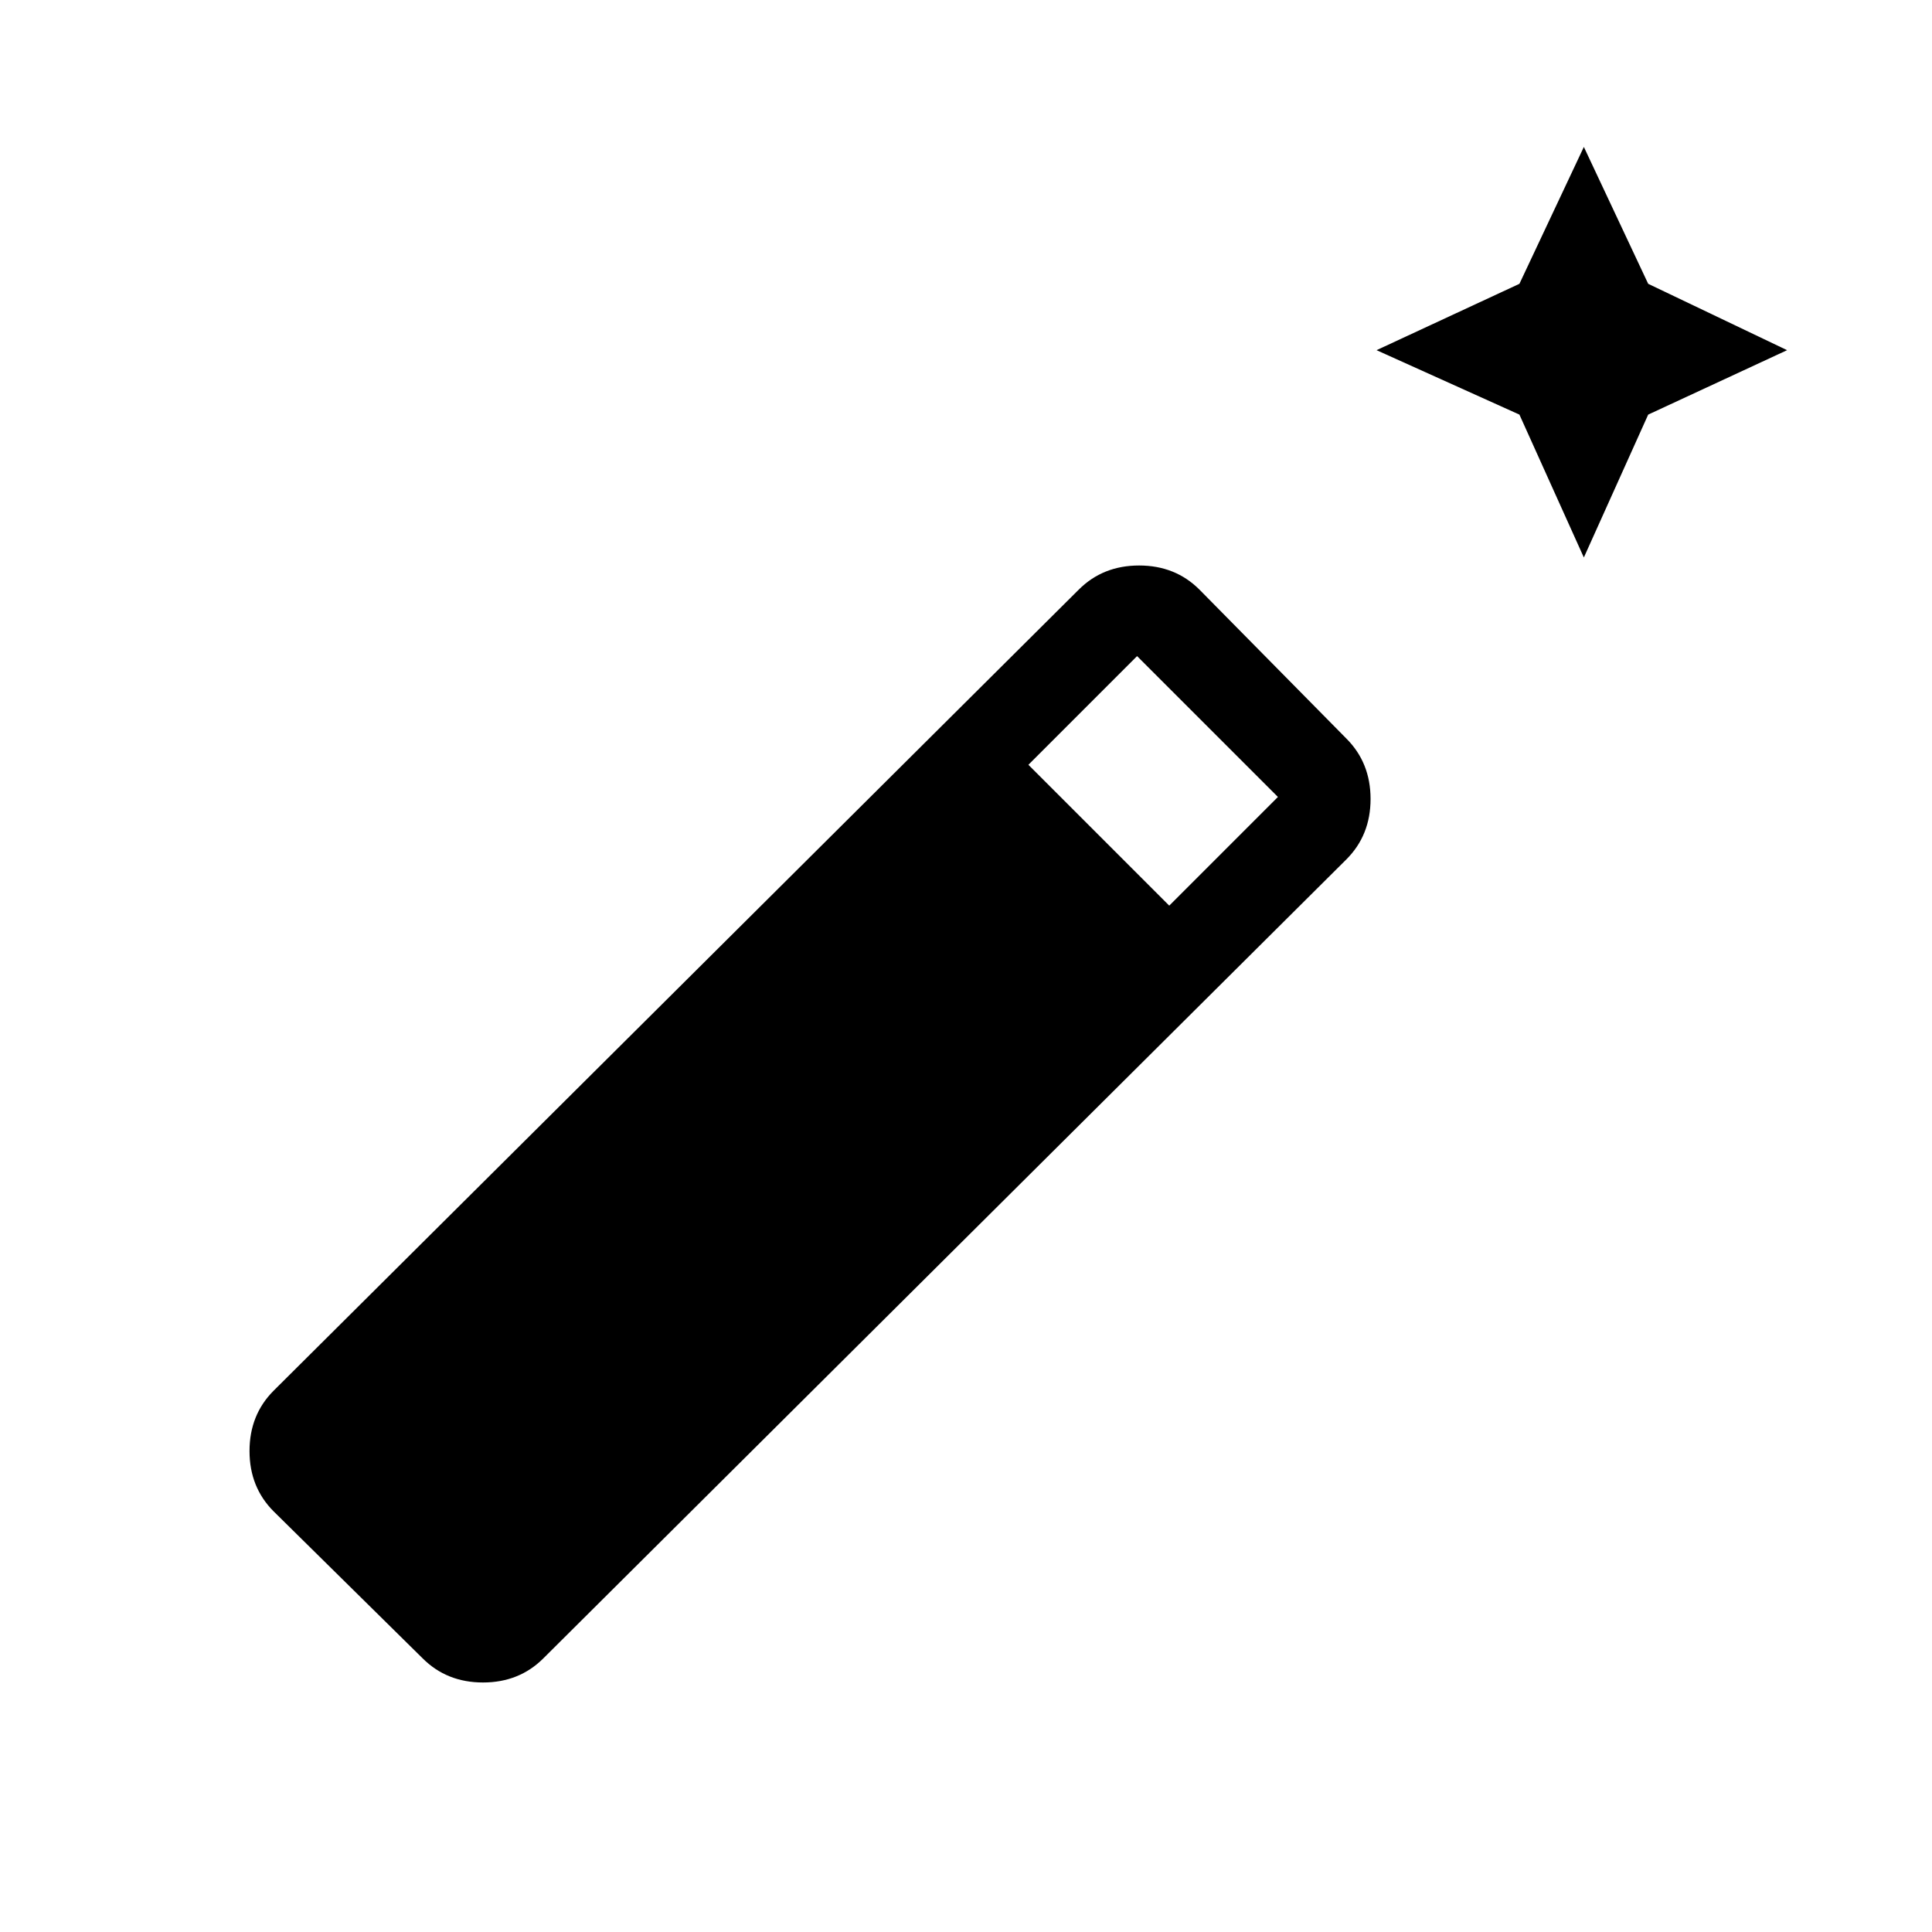 <svg xmlns="http://www.w3.org/2000/svg" height="20" width="20"><path d="m16.396 5.771-.667-1.479-1.479-.667 1.479-.687.667-1.417.666 1.417 1.438.687-1.438.667ZM4.375 17.167l-1.542-1.521q-.25-.25-.25-.625t.25-.625l8.334-8.292q.25-.25.625-.25t.625.25l1.521 1.542q.25.25.25.625t-.25.625l-8.313 8.271q-.25.25-.625.25t-.625-.25Zm7.729-7.792 1.125-1.125-1.458-1.458-1.125 1.125Z"/></svg>